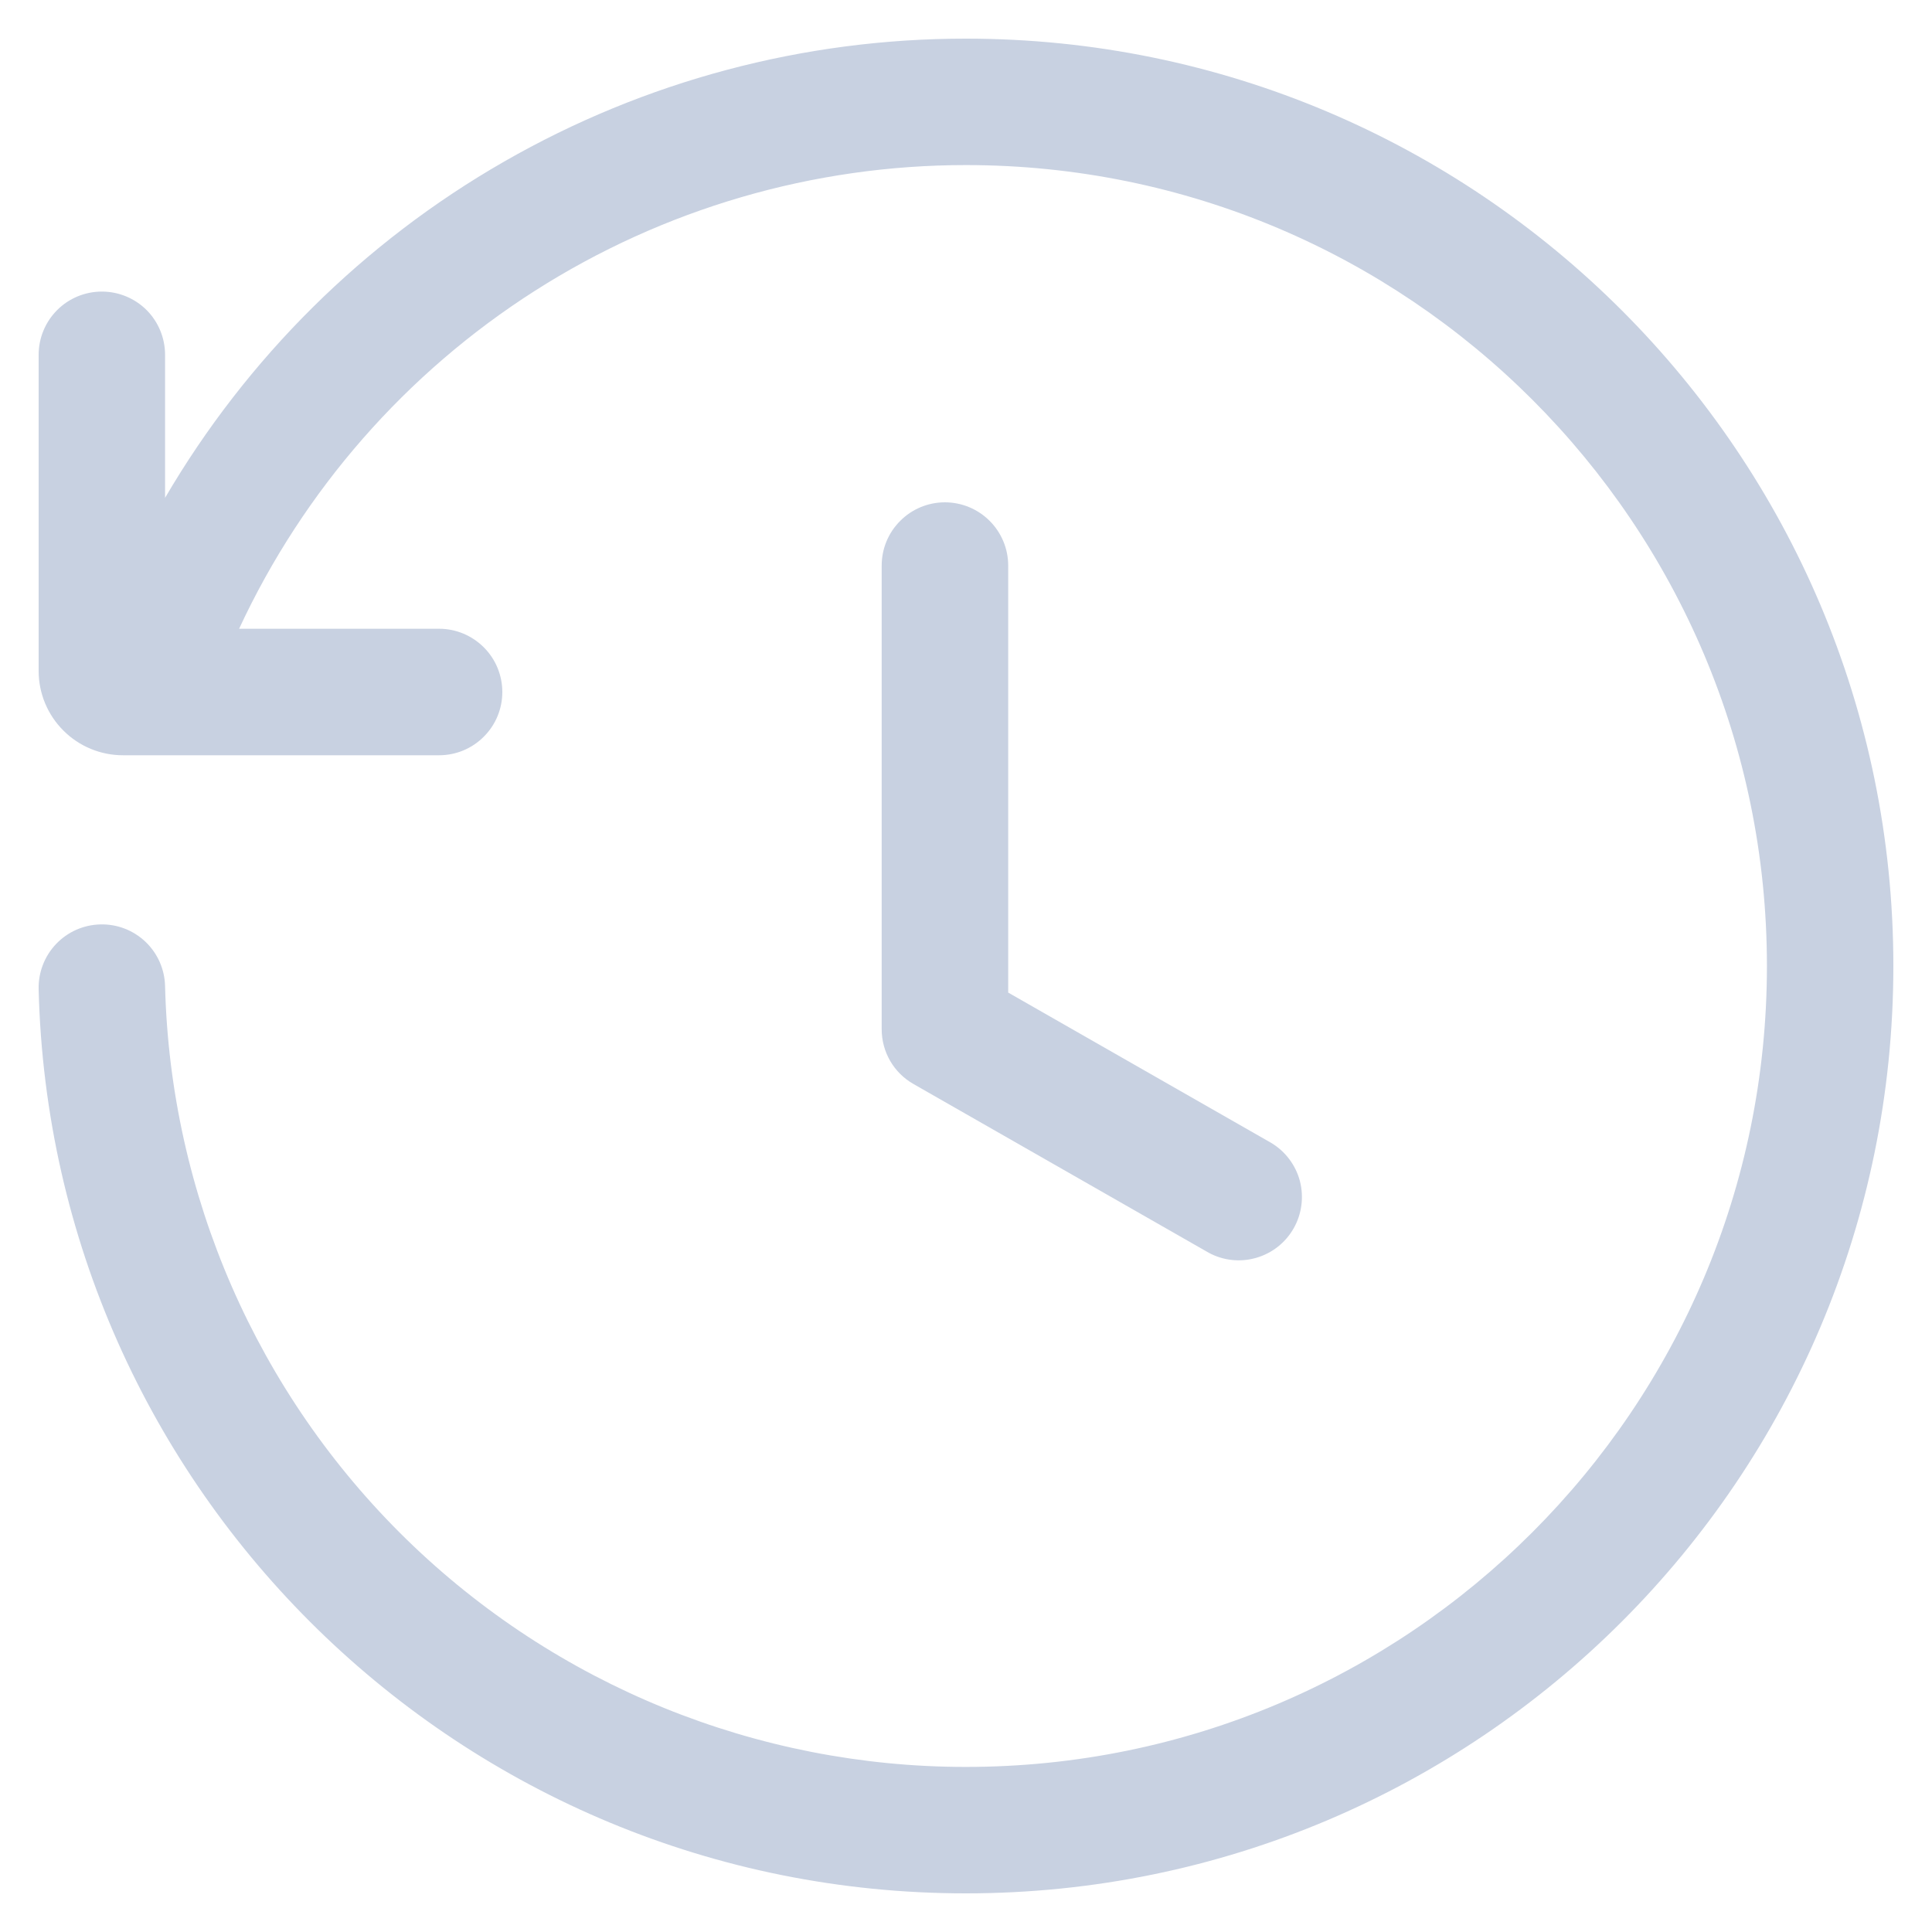 <svg width="25" height="25" viewBox="0 0 25 25" fill="none" xmlns="http://www.w3.org/2000/svg">
<path d="M12.498 2.136C10.522 2.136 8.586 2.701 6.92 3.764C5.254 4.827 3.927 6.344 3.094 8.136H5.682C5.899 8.136 6.107 8.223 6.26 8.376C6.414 8.529 6.5 8.738 6.5 8.955C6.5 9.172 6.414 9.38 6.26 9.533C6.107 9.687 5.899 9.773 5.682 9.773H1.591C1.302 9.773 1.024 9.658 0.82 9.453C0.615 9.249 0.5 8.971 0.5 8.682V4.591C0.5 4.374 0.586 4.166 0.74 4.012C0.893 3.859 1.101 3.773 1.318 3.773C1.535 3.773 1.743 3.859 1.897 4.012C2.05 4.166 2.136 4.374 2.136 4.591V6.442C3.194 4.633 4.707 3.132 6.525 2.09C8.343 1.047 10.402 0.499 12.498 0.5C19.126 0.5 24.5 5.873 24.5 12.5C24.5 19.127 19.126 24.5 12.498 24.5C5.97 24.5 0.659 19.289 0.5 12.8C0.495 12.583 0.576 12.373 0.725 12.216C0.875 12.058 1.081 11.967 1.298 11.962C1.515 11.956 1.725 12.037 1.883 12.187C2.04 12.337 2.131 12.543 2.136 12.76C2.204 15.463 3.326 18.032 5.261 19.92C7.197 21.808 9.794 22.864 12.498 22.864C18.223 22.864 22.864 18.224 22.864 12.5C22.864 6.776 18.223 2.136 12.498 2.136Z" fill="#C8D1E1"/>
<path d="M13.046 7.318C13.046 7.101 12.959 6.893 12.806 6.74C12.652 6.586 12.444 6.5 12.227 6.5C12.01 6.5 11.802 6.586 11.649 6.74C11.495 6.893 11.409 7.101 11.409 7.318V13.318C11.409 13.613 11.566 13.883 11.822 14.028L15.64 16.21C15.828 16.312 16.048 16.336 16.253 16.277C16.459 16.218 16.633 16.082 16.739 15.896C16.845 15.711 16.874 15.491 16.821 15.284C16.767 15.078 16.634 14.9 16.451 14.79L13.046 12.844V7.318Z" fill="#C8D1E1"/>
</svg>
